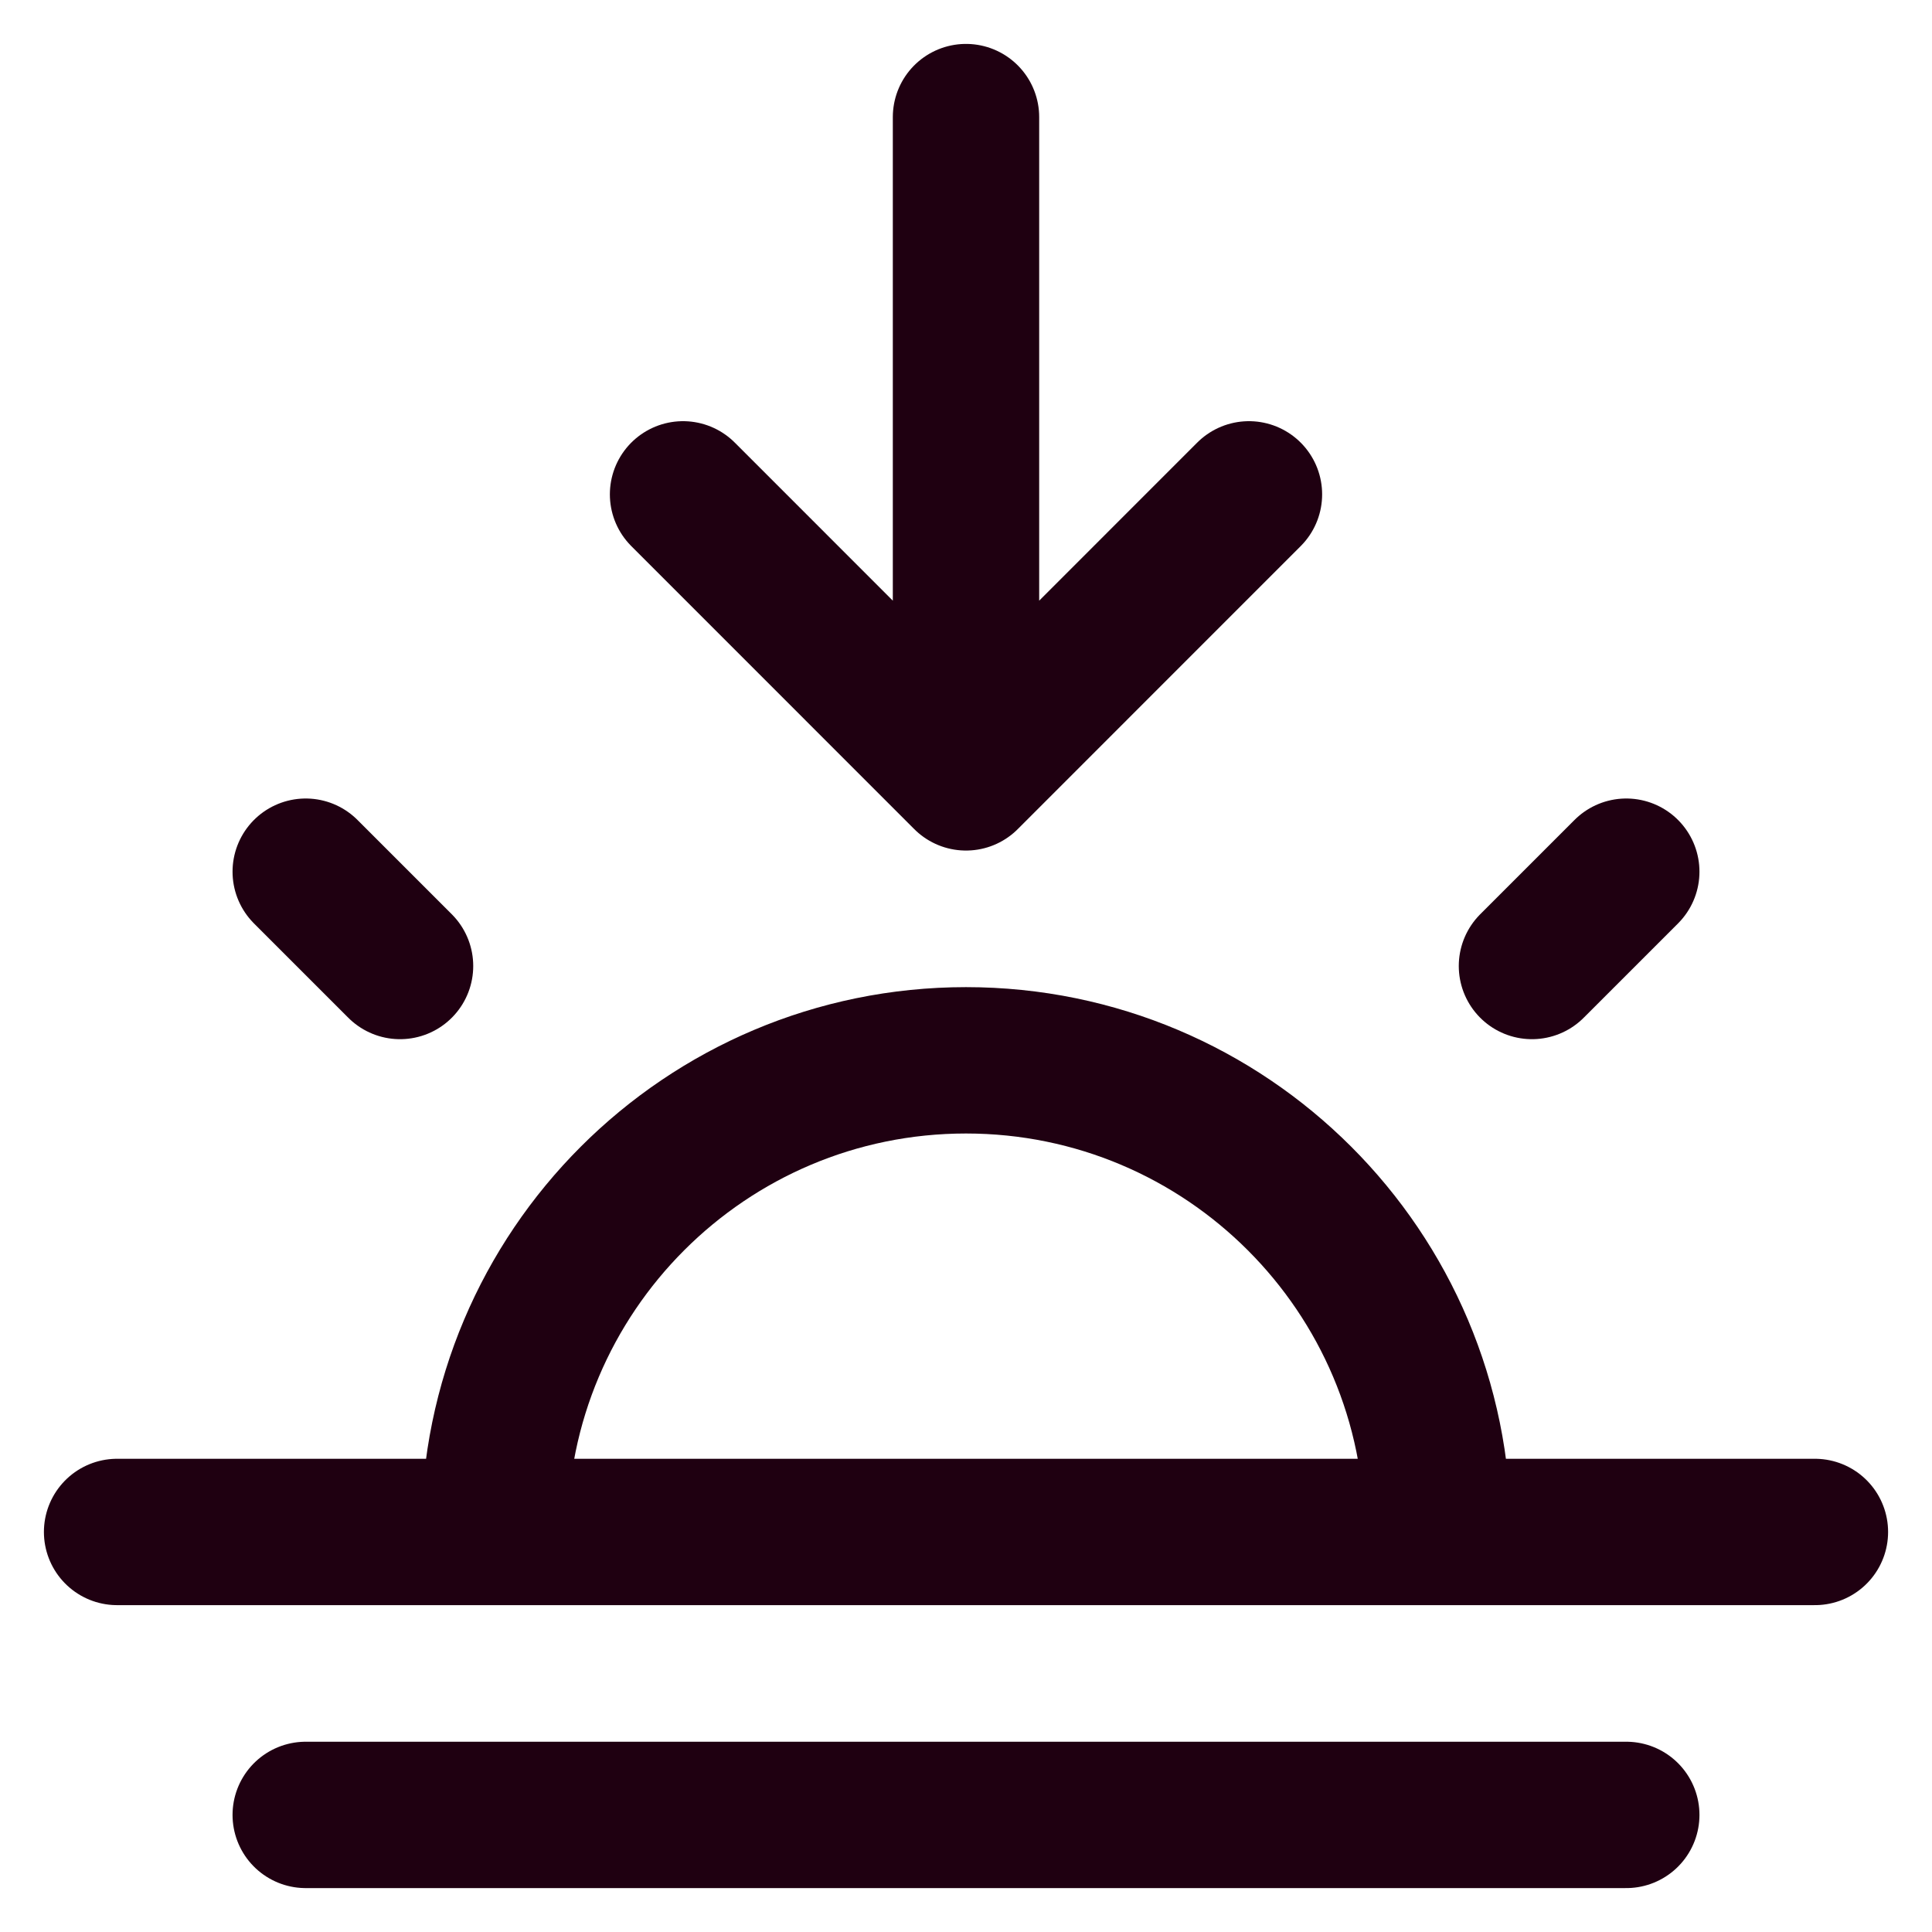 <svg width="33" height="33" viewBox="0 0 33 33" fill="none" xmlns="http://www.w3.org/2000/svg">
<path d="M6.833 16.5L5.222 14.889M26.167 16.5L27.778 14.889M2 26.167H31M5.222 31H27.778M8.444 26.167C8.444 21.718 12.051 18.111 16.5 18.111C20.949 18.111 24.556 21.718 24.556 26.167M16.5 2V13.278M16.5 13.278L21.333 8.444M16.5 13.278L11.667 8.444" stroke="#1F0011" stroke-width="2.5" stroke-linecap="round" stroke-linejoin="round"/>
</svg>
